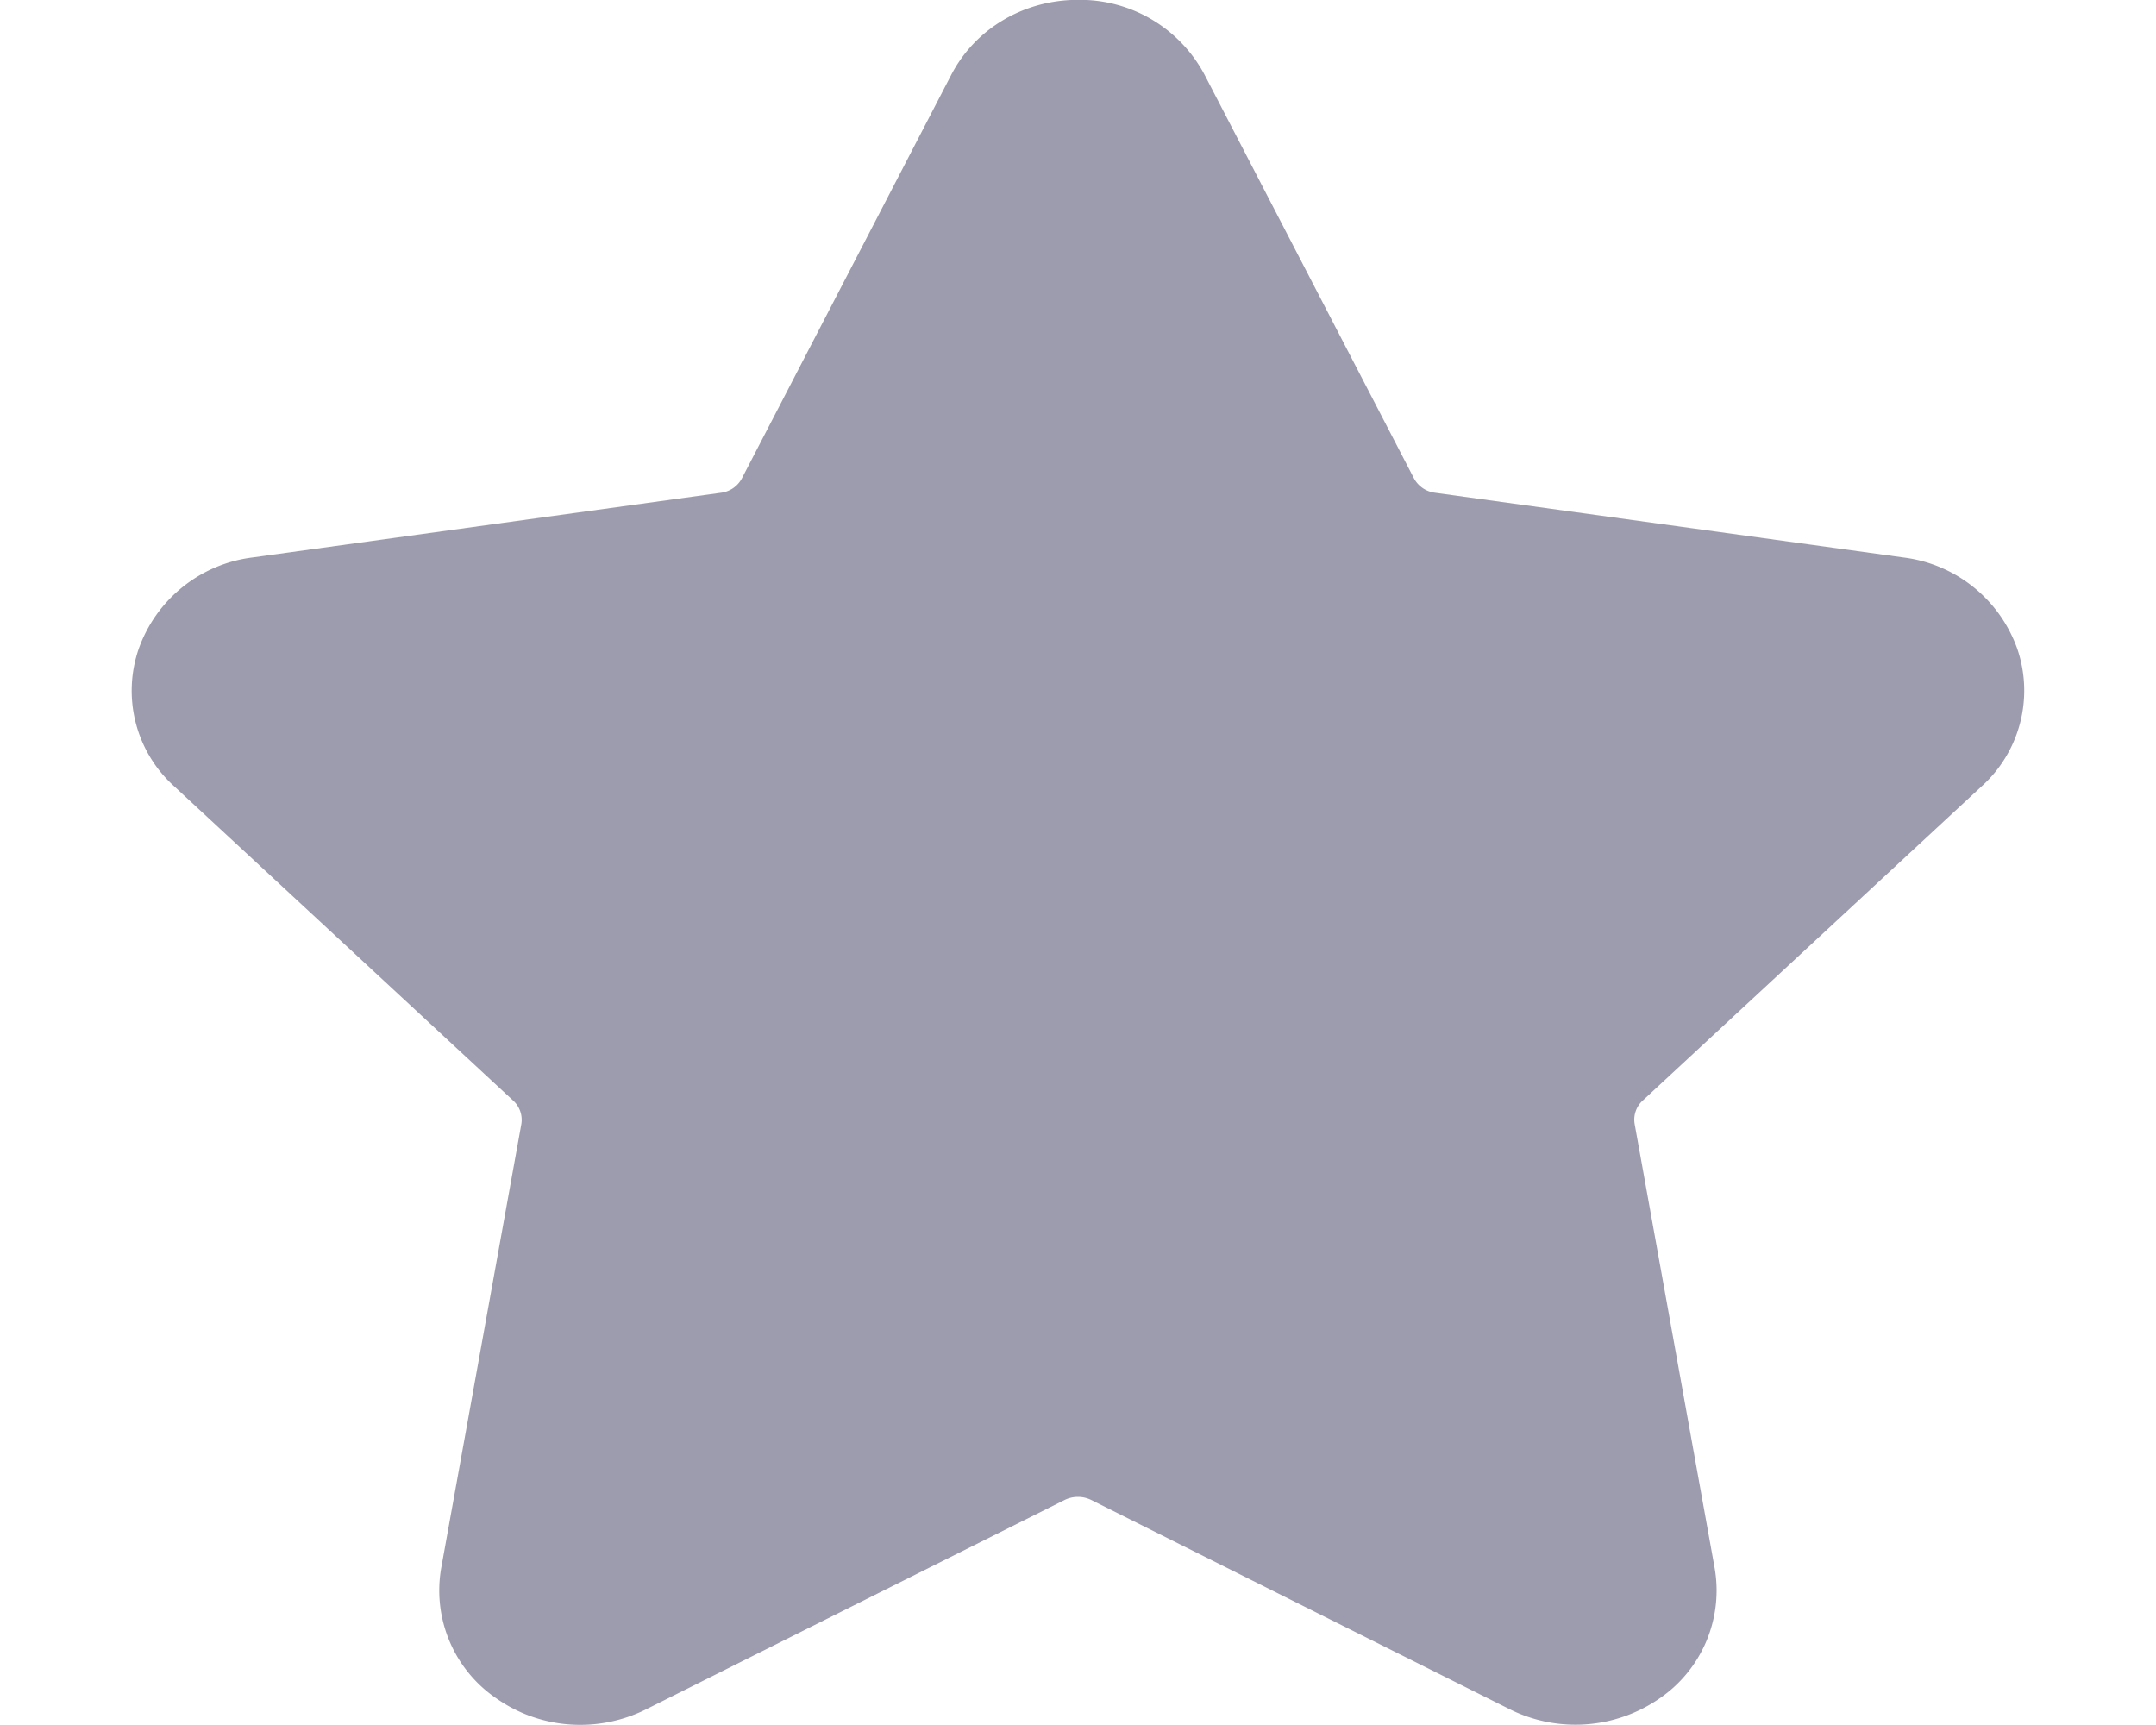 <svg xmlns="http://www.w3.org/2000/svg" width="15" height="12"><path fill-rule="evenodd" fill="#9D9BAE" d="M13.786 5.471a.897.897 0 00.249-.957.966.966 0 00-.793-.636l-3.257-.45a.194.194 0 01-.148-.101L8.38.519a.982.982 0 00-.88-.52c-.377 0-.714.2-.881.52L5.162 3.327a.192.192 0 01-.147.101l-3.258.45a.966.966 0 00-.792.636.895.895 0 00.248.957L3.57 7.656a.181.181 0 01.057.165l-.557 3.085a.908.908 0 00.391.914c.304.21.701.237 1.034.071l2.913-1.457a.21.21 0 01.183 0l2.914 1.457a1.027 1.027 0 001.034-.071.909.909 0 00.39-.914l-.556-3.085a.18.18 0 01.056-.165l2.357-2.185z"/></svg>